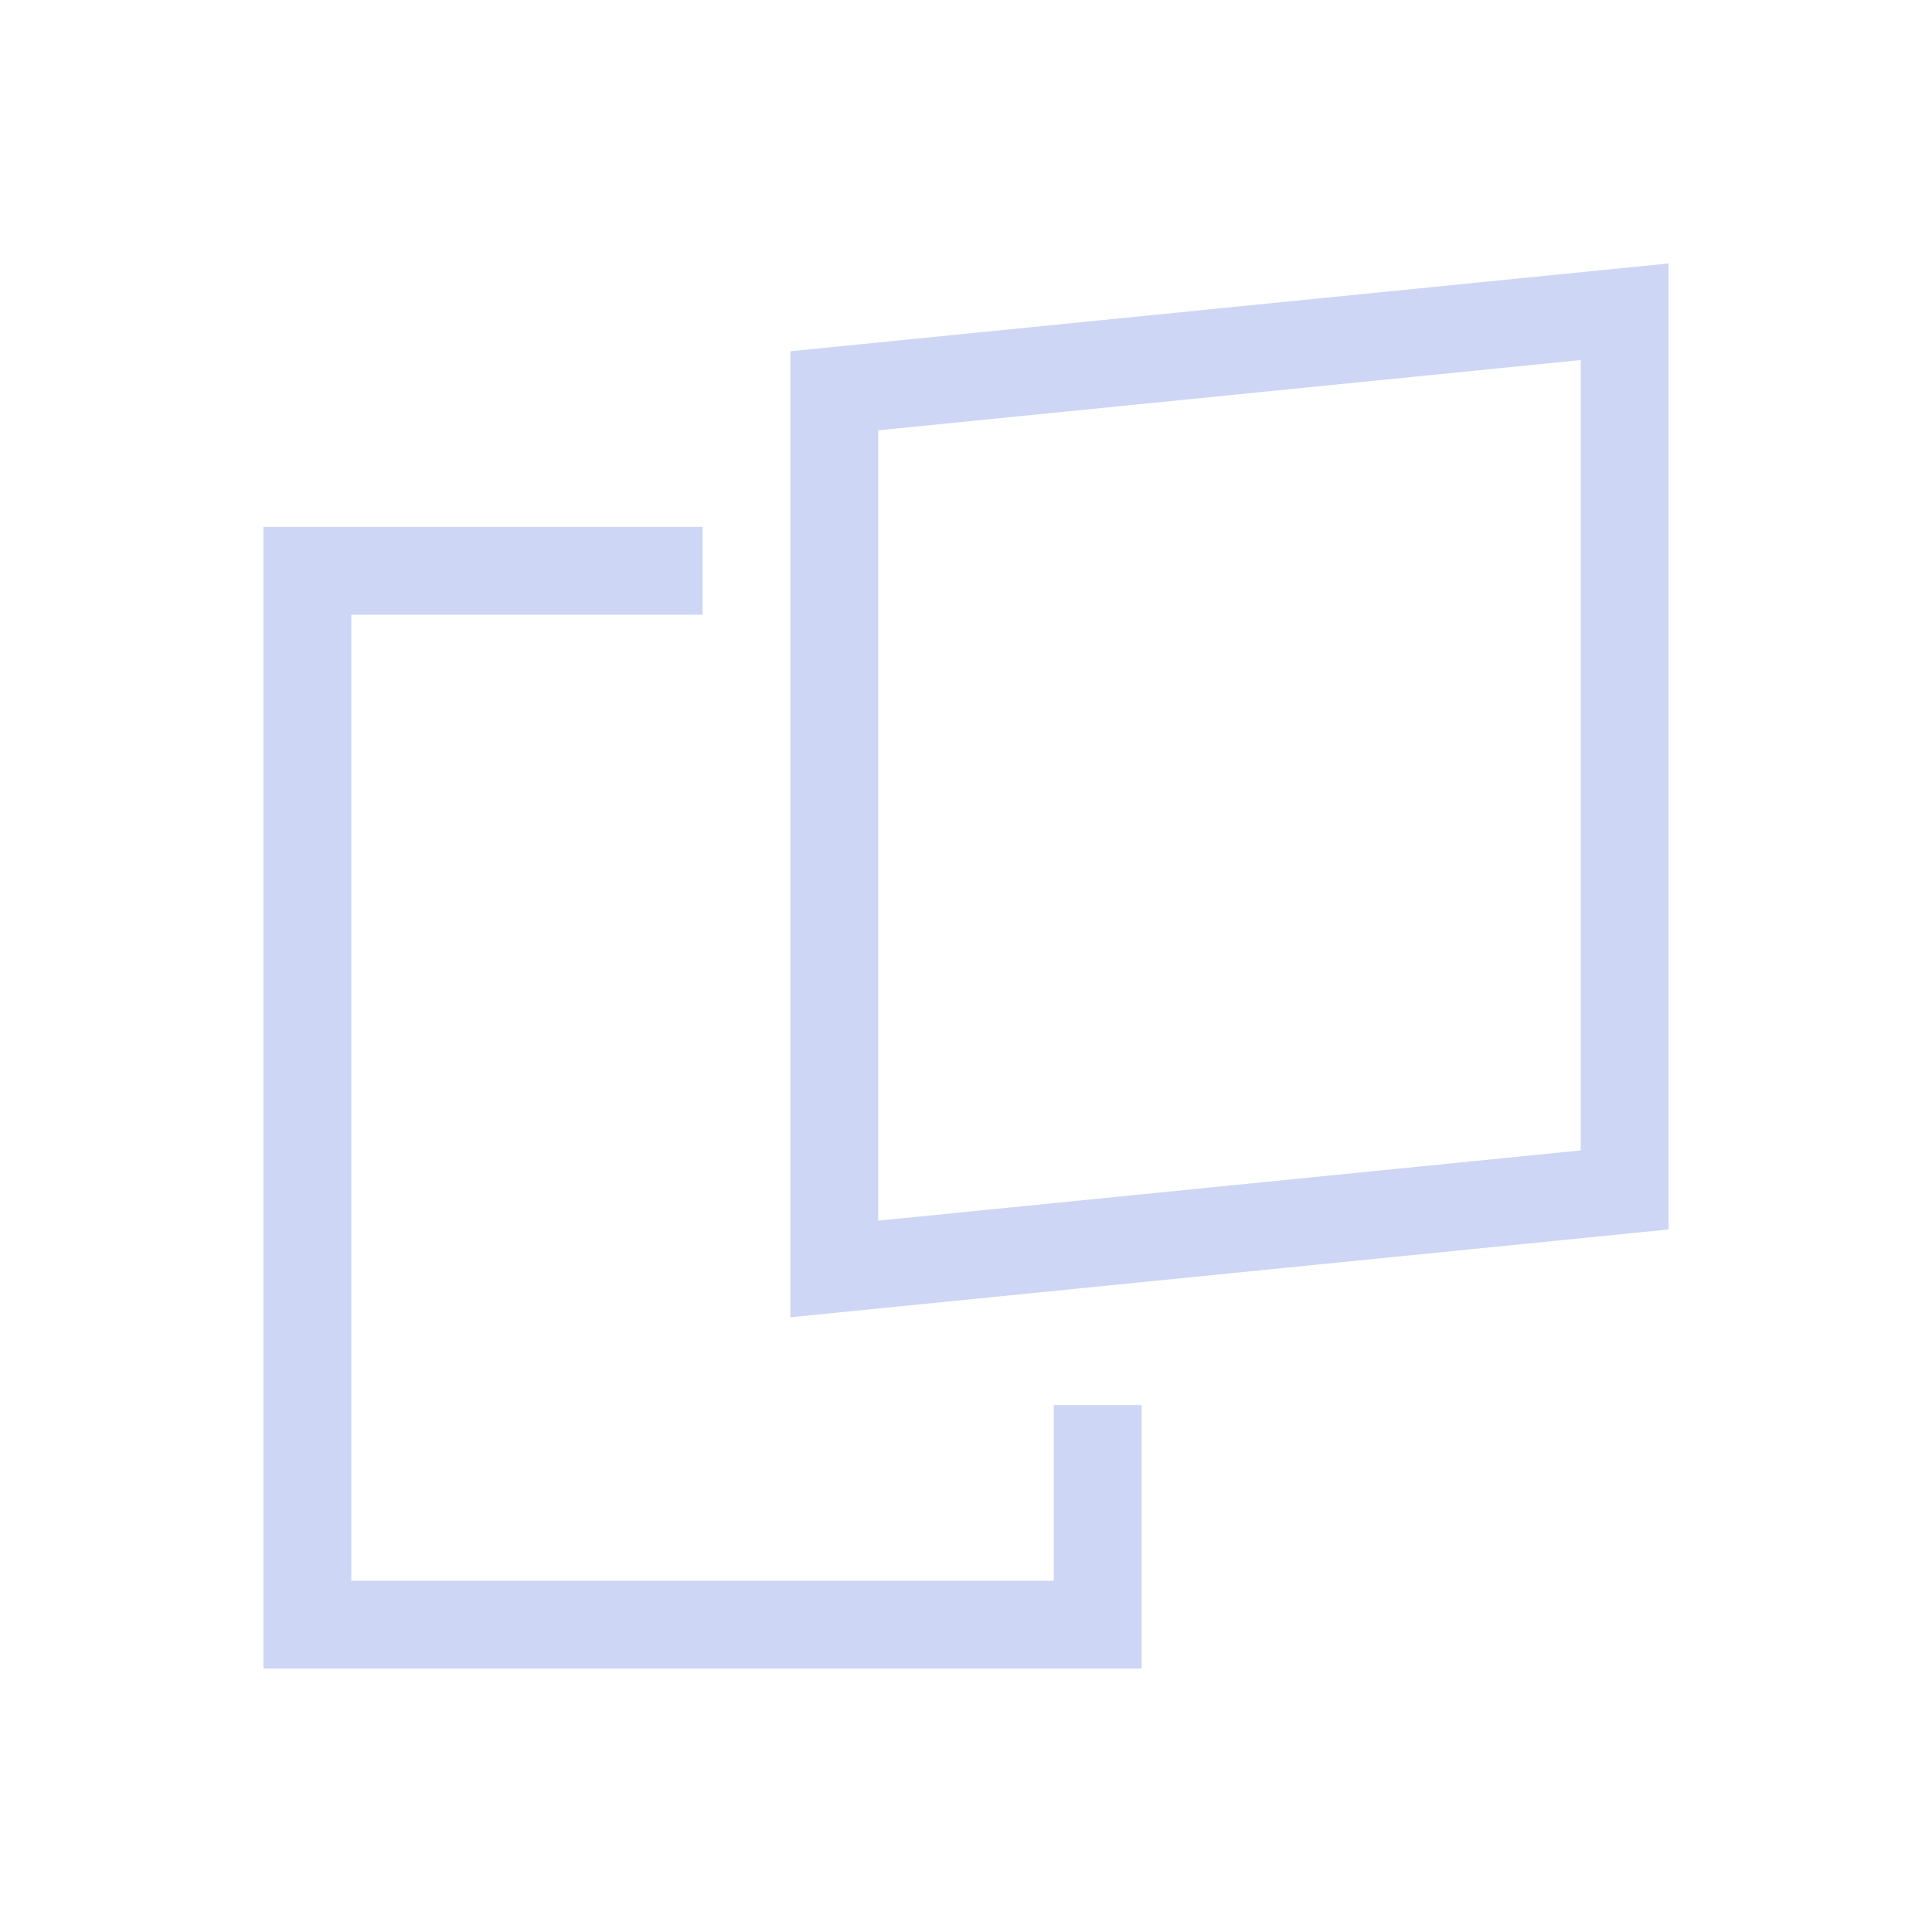 <svg xmlns="http://www.w3.org/2000/svg" viewBox="0 0 22 22">
  <defs id="defs3051">
    <style type="text/css" id="current-color-scheme">
      .ColorScheme-Text {
        color:#cdd6f4;
      }
      </style>
  </defs>
 <path 
    style="fill:currentColor;fill-opacity:1;stroke:none" 
    d="M 19 3 L 18 3.1 L 9 4 L 9 5 L 9 14 L 9 15 L 10 14.9 L 19 14 L 19 13 L 19 4 L 19 3 z M 18 4.1 L 18 13.1 L 10 13.9 L 10 4.9 L 18 4.1 z M 3 6 L 3 7 L 3 18 L 3 19 L 12 19 L 13 19 L 13 18 L 13 16 L 12 16 L 12 18 L 4 18 L 4 7 L 8 7 L 8 6 L 3 6 z "
	class="ColorScheme-Text"
    />  
</svg>
